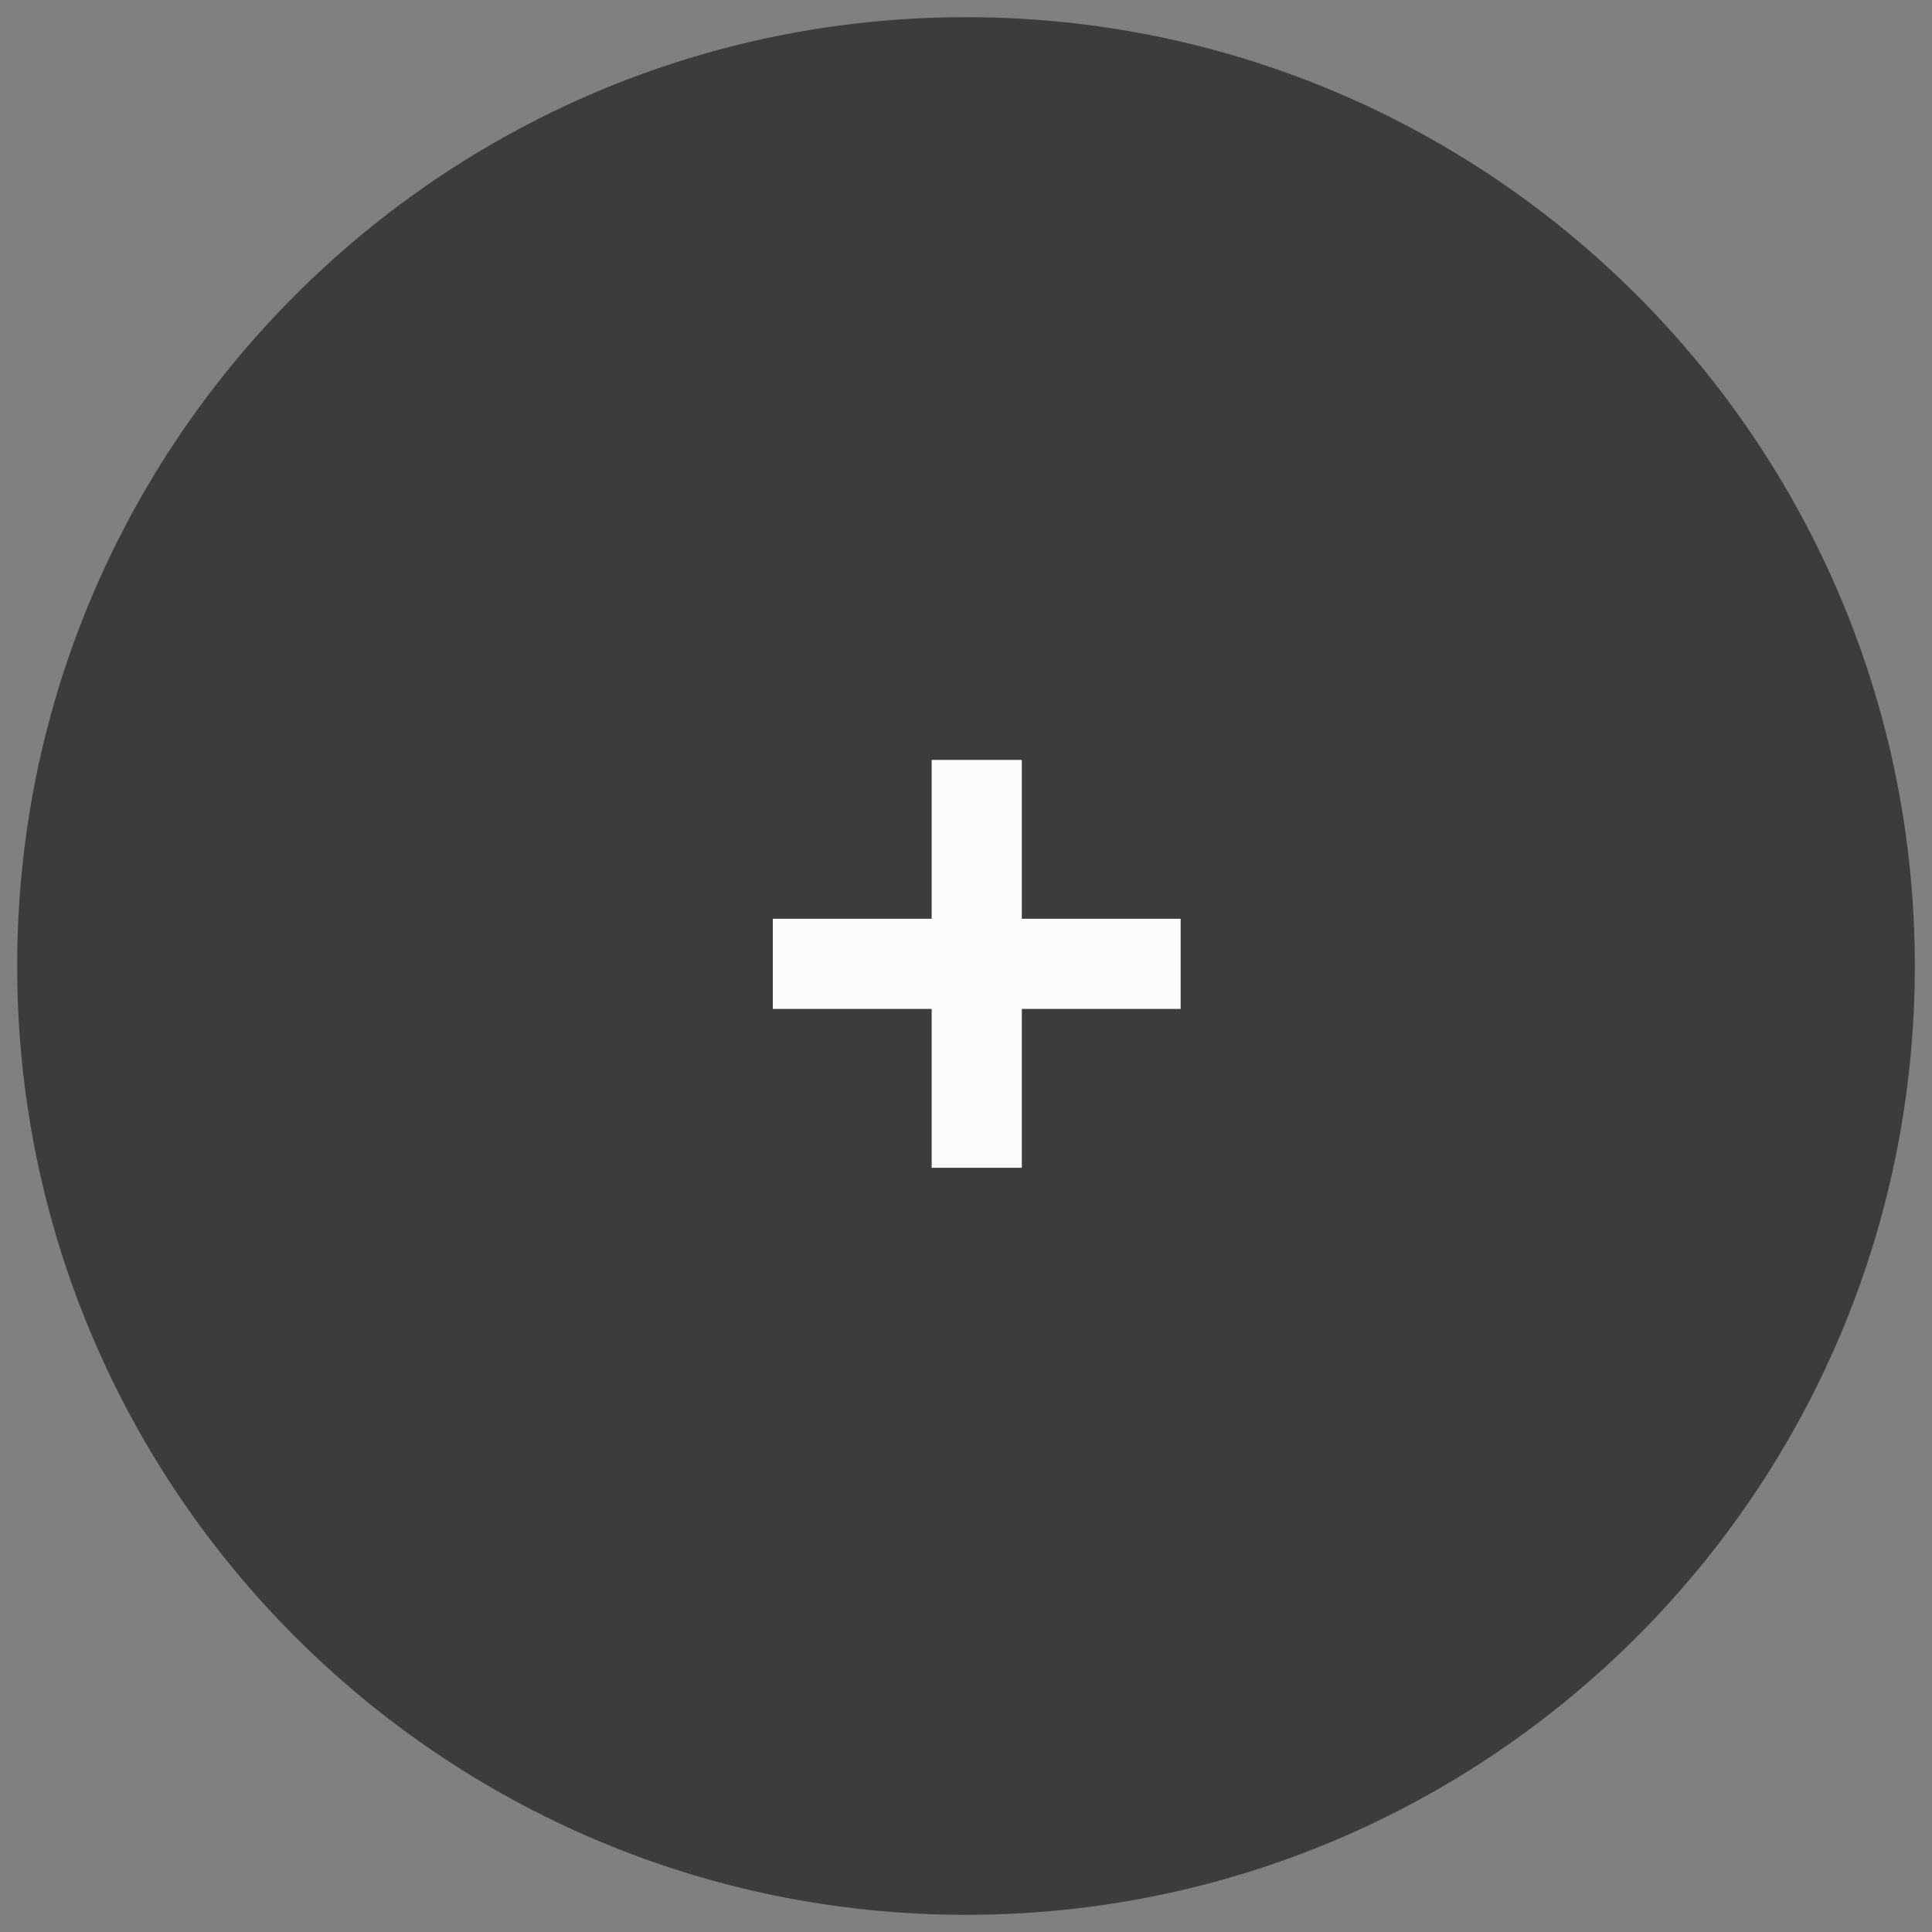 <?xml version="1.0" encoding="utf-8"?>
<!-- Generator: Adobe Illustrator 24.3.0, SVG Export Plug-In . SVG Version: 6.00 Build 0)  -->
<svg version="1.1" id="Layer_1" xmlns="http://www.w3.org/2000/svg" xmlns:xlink="http://www.w3.org/1999/xlink" x="0px" y="0px"
	 viewBox="0 0 45 45" style="enable-background:new 0 0 45 45;" xml:space="preserve">
<rect x="0" y="0" width="45" height="45" fill="#808080" stroke="none"/>
<style type="text/css">
	.st0{fill:#3C3C3C;}
	.st1{enable-background:new    ;}
	.st2{fill:#FCFCFC;}
</style>
<path id="Area" class="st0" d="M22.5,0.4L22.5,0.4c12.2,0,22.1,9.9,22.1,22.1l0,0c0,12.2-9.9,22.1-22.1,22.1l0,0
	c-12.2,0-22.1-9.9-22.1-22.1l0,0C0.4,10.3,10.3,0.4,22.5,0.4z"/>
<g class="st1">
	<path class="st2" d="M23.8,21.4h3.7v2.1h-3.7v3.7h-2.1v-3.7h-3.7v-2.1h3.7v-3.7h2.1V21.4z"/>
</g>
</svg>
